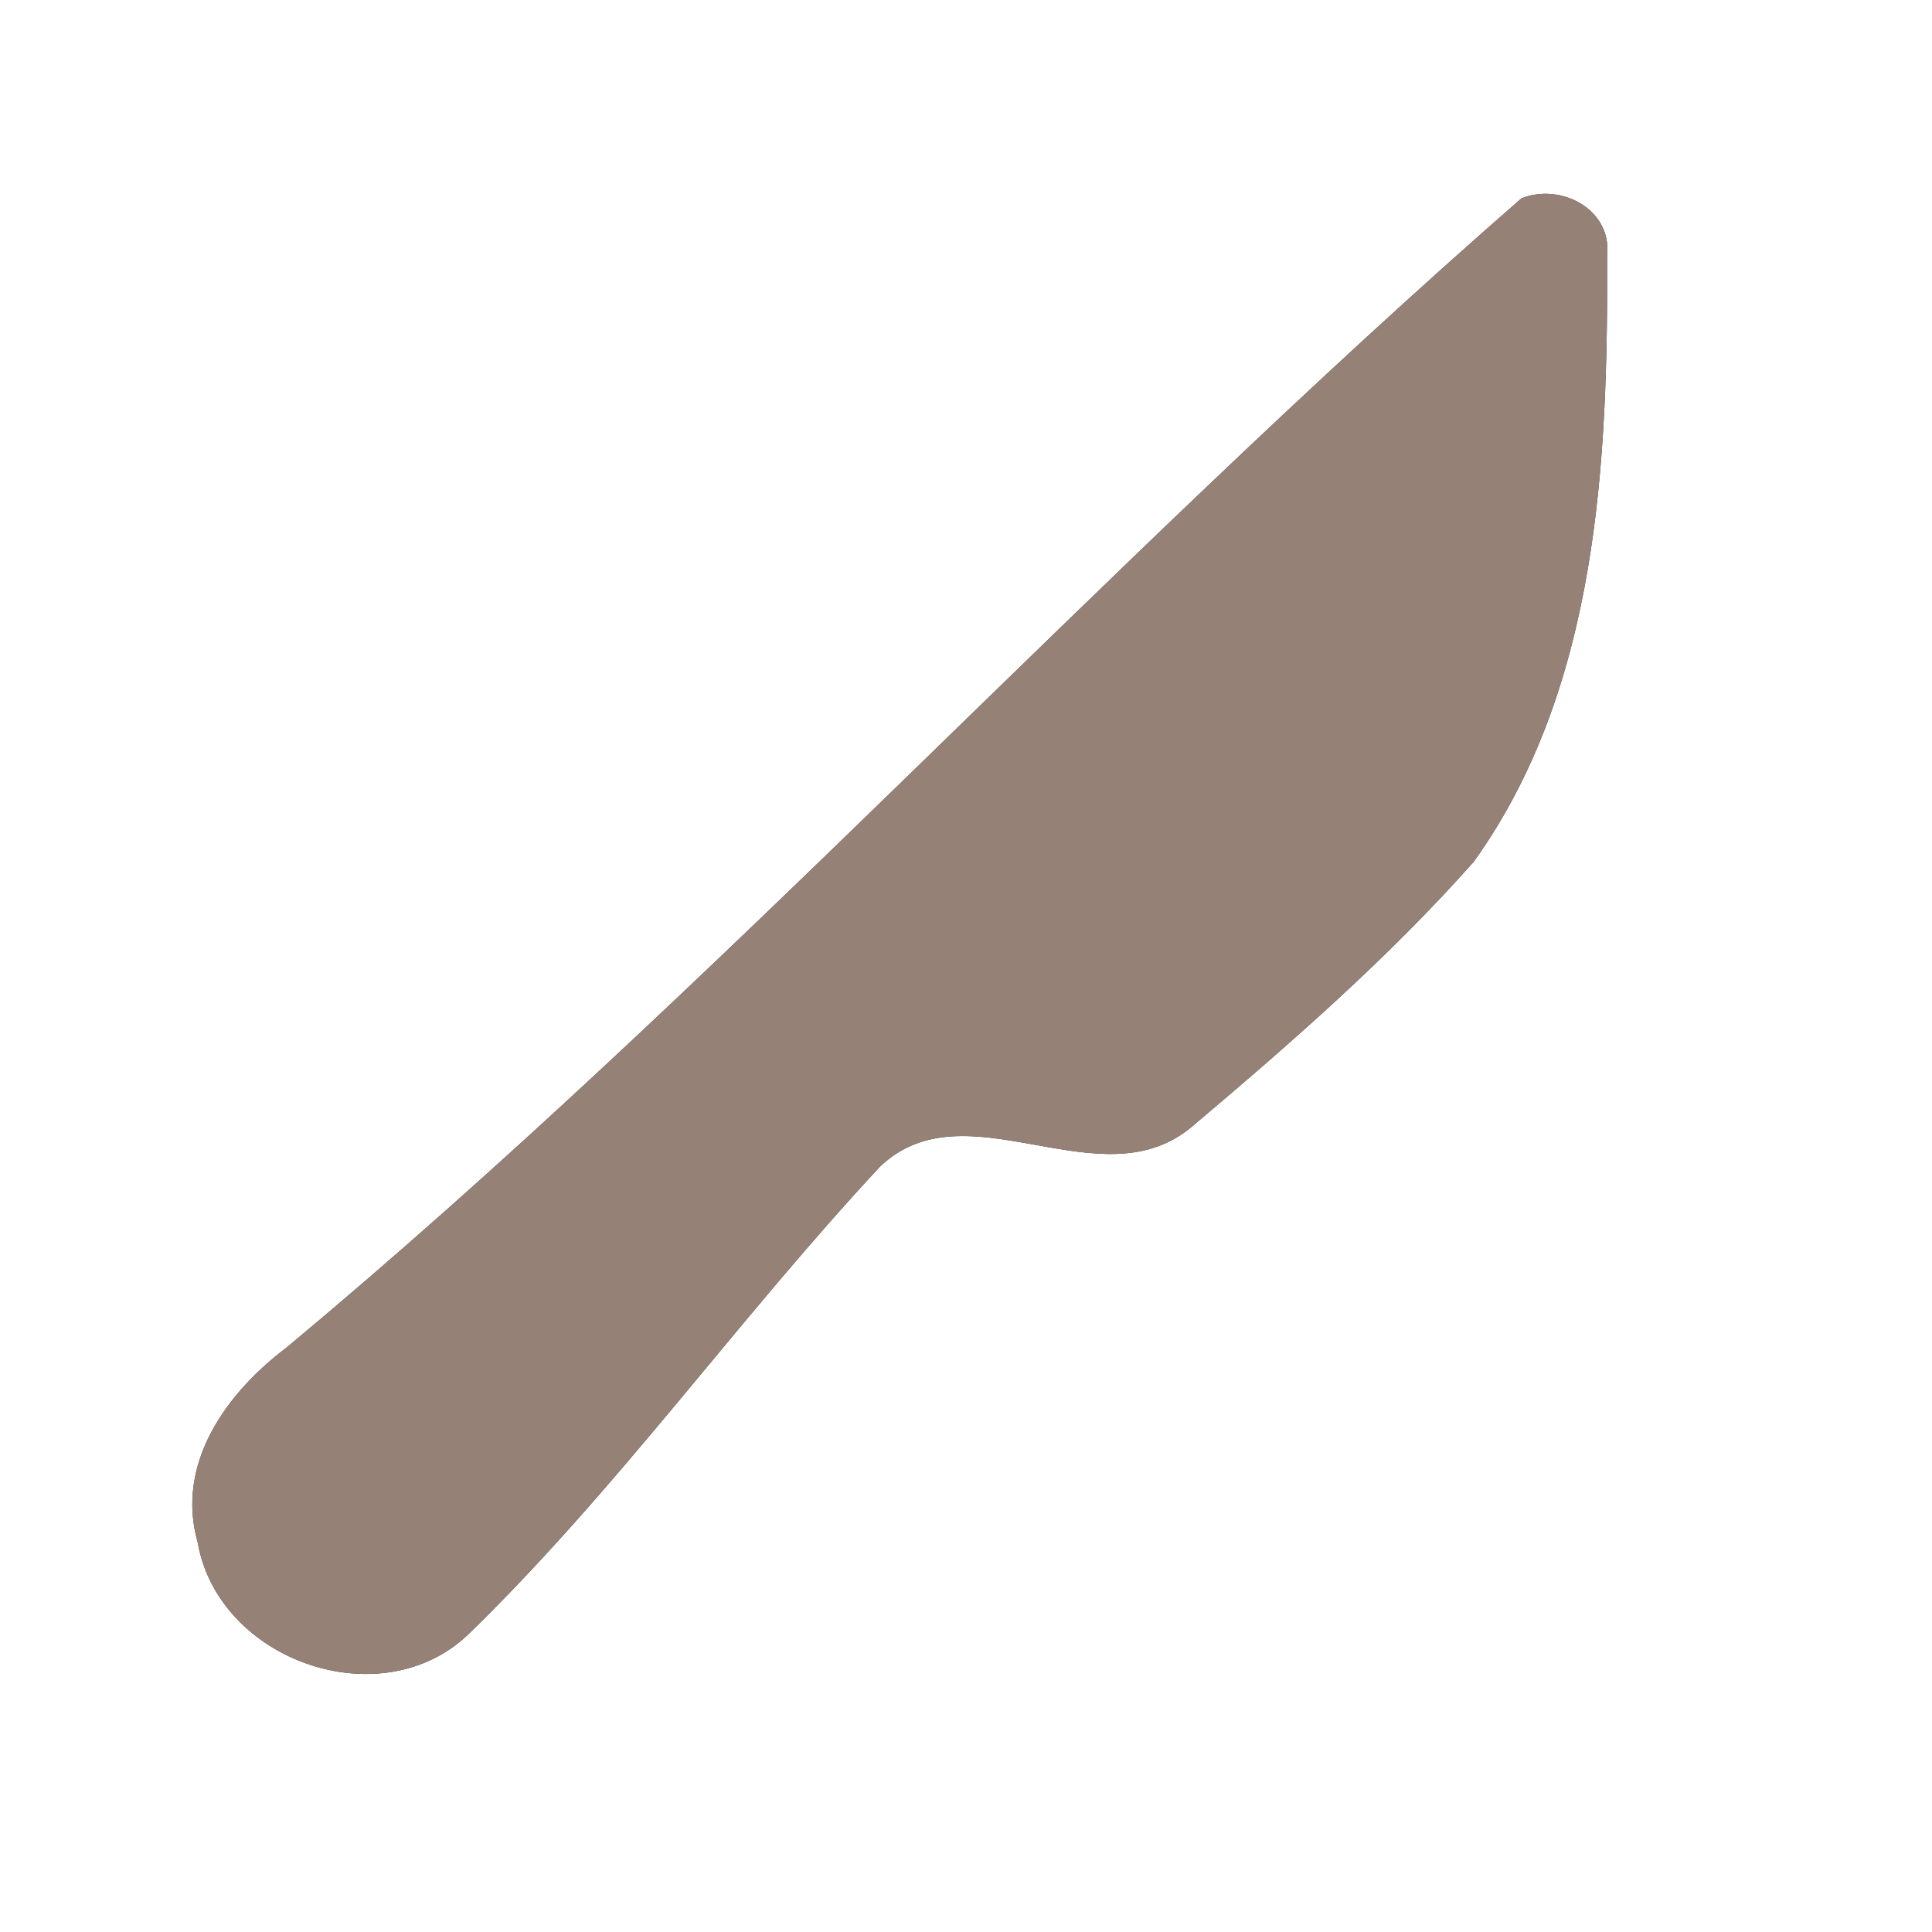 <?xml version="1.0" encoding="UTF-8" ?>
<!DOCTYPE svg PUBLIC "-//W3C//DTD SVG 1.1//EN" "http://www.w3.org/Graphics/SVG/1.1/DTD/svg11.dtd">
<svg width="60pt" height="60pt" viewBox="0 0 60 60" version="1.1" xmlns="http://www.w3.org/2000/svg">
<rect x="0" y="0" width="60" height="60" fill="#333333" stroke="none"/>
<g id="#ffffffff">
<path fill="#ffffff" opacity="1.00" d=" M 0.00 0.00 L 60.00 0.00 L 60.00 60.00 L 0.00 60.00 L 0.00 0.00 M 47.25 6.16 C 34.09 17.64 22.33 30.66 8.90 41.85 C 7.04 43.25 5.44 45.45 6.14 47.90 C 6.78 51.59 11.87 53.37 14.58 50.72 C 19.19 46.23 22.94 40.94 27.33 36.23 C 30.01 33.67 34.14 37.37 36.99 35.01 C 40.06 32.42 43.11 29.76 45.77 26.76 C 49.64 21.36 49.94 14.32 49.91 7.92 C 50.06 6.50 48.47 5.67 47.25 6.16 Z" />
</g>
<g id="#000000ff">
<path fill="#968176" opacity="1.00" d=" M 47.25 6.16 C 48.47 5.67 50.06 6.50 49.91 7.92 C 49.94 14.32 49.64 21.36 45.77 26.76 C 43.11 29.76 40.06 32.42 36.99 35.01 C 34.14 37.37 30.01 33.67 27.33 36.23 C 22.94 40.94 19.19 46.23 14.58 50.72 C 11.87 53.37 6.78 51.59 6.14 47.90 C 5.44 45.45 7.04 43.25 8.90 41.85 C 22.33 30.66 34.09 17.64 47.25 6.16 Z" />
</g>
</svg>
